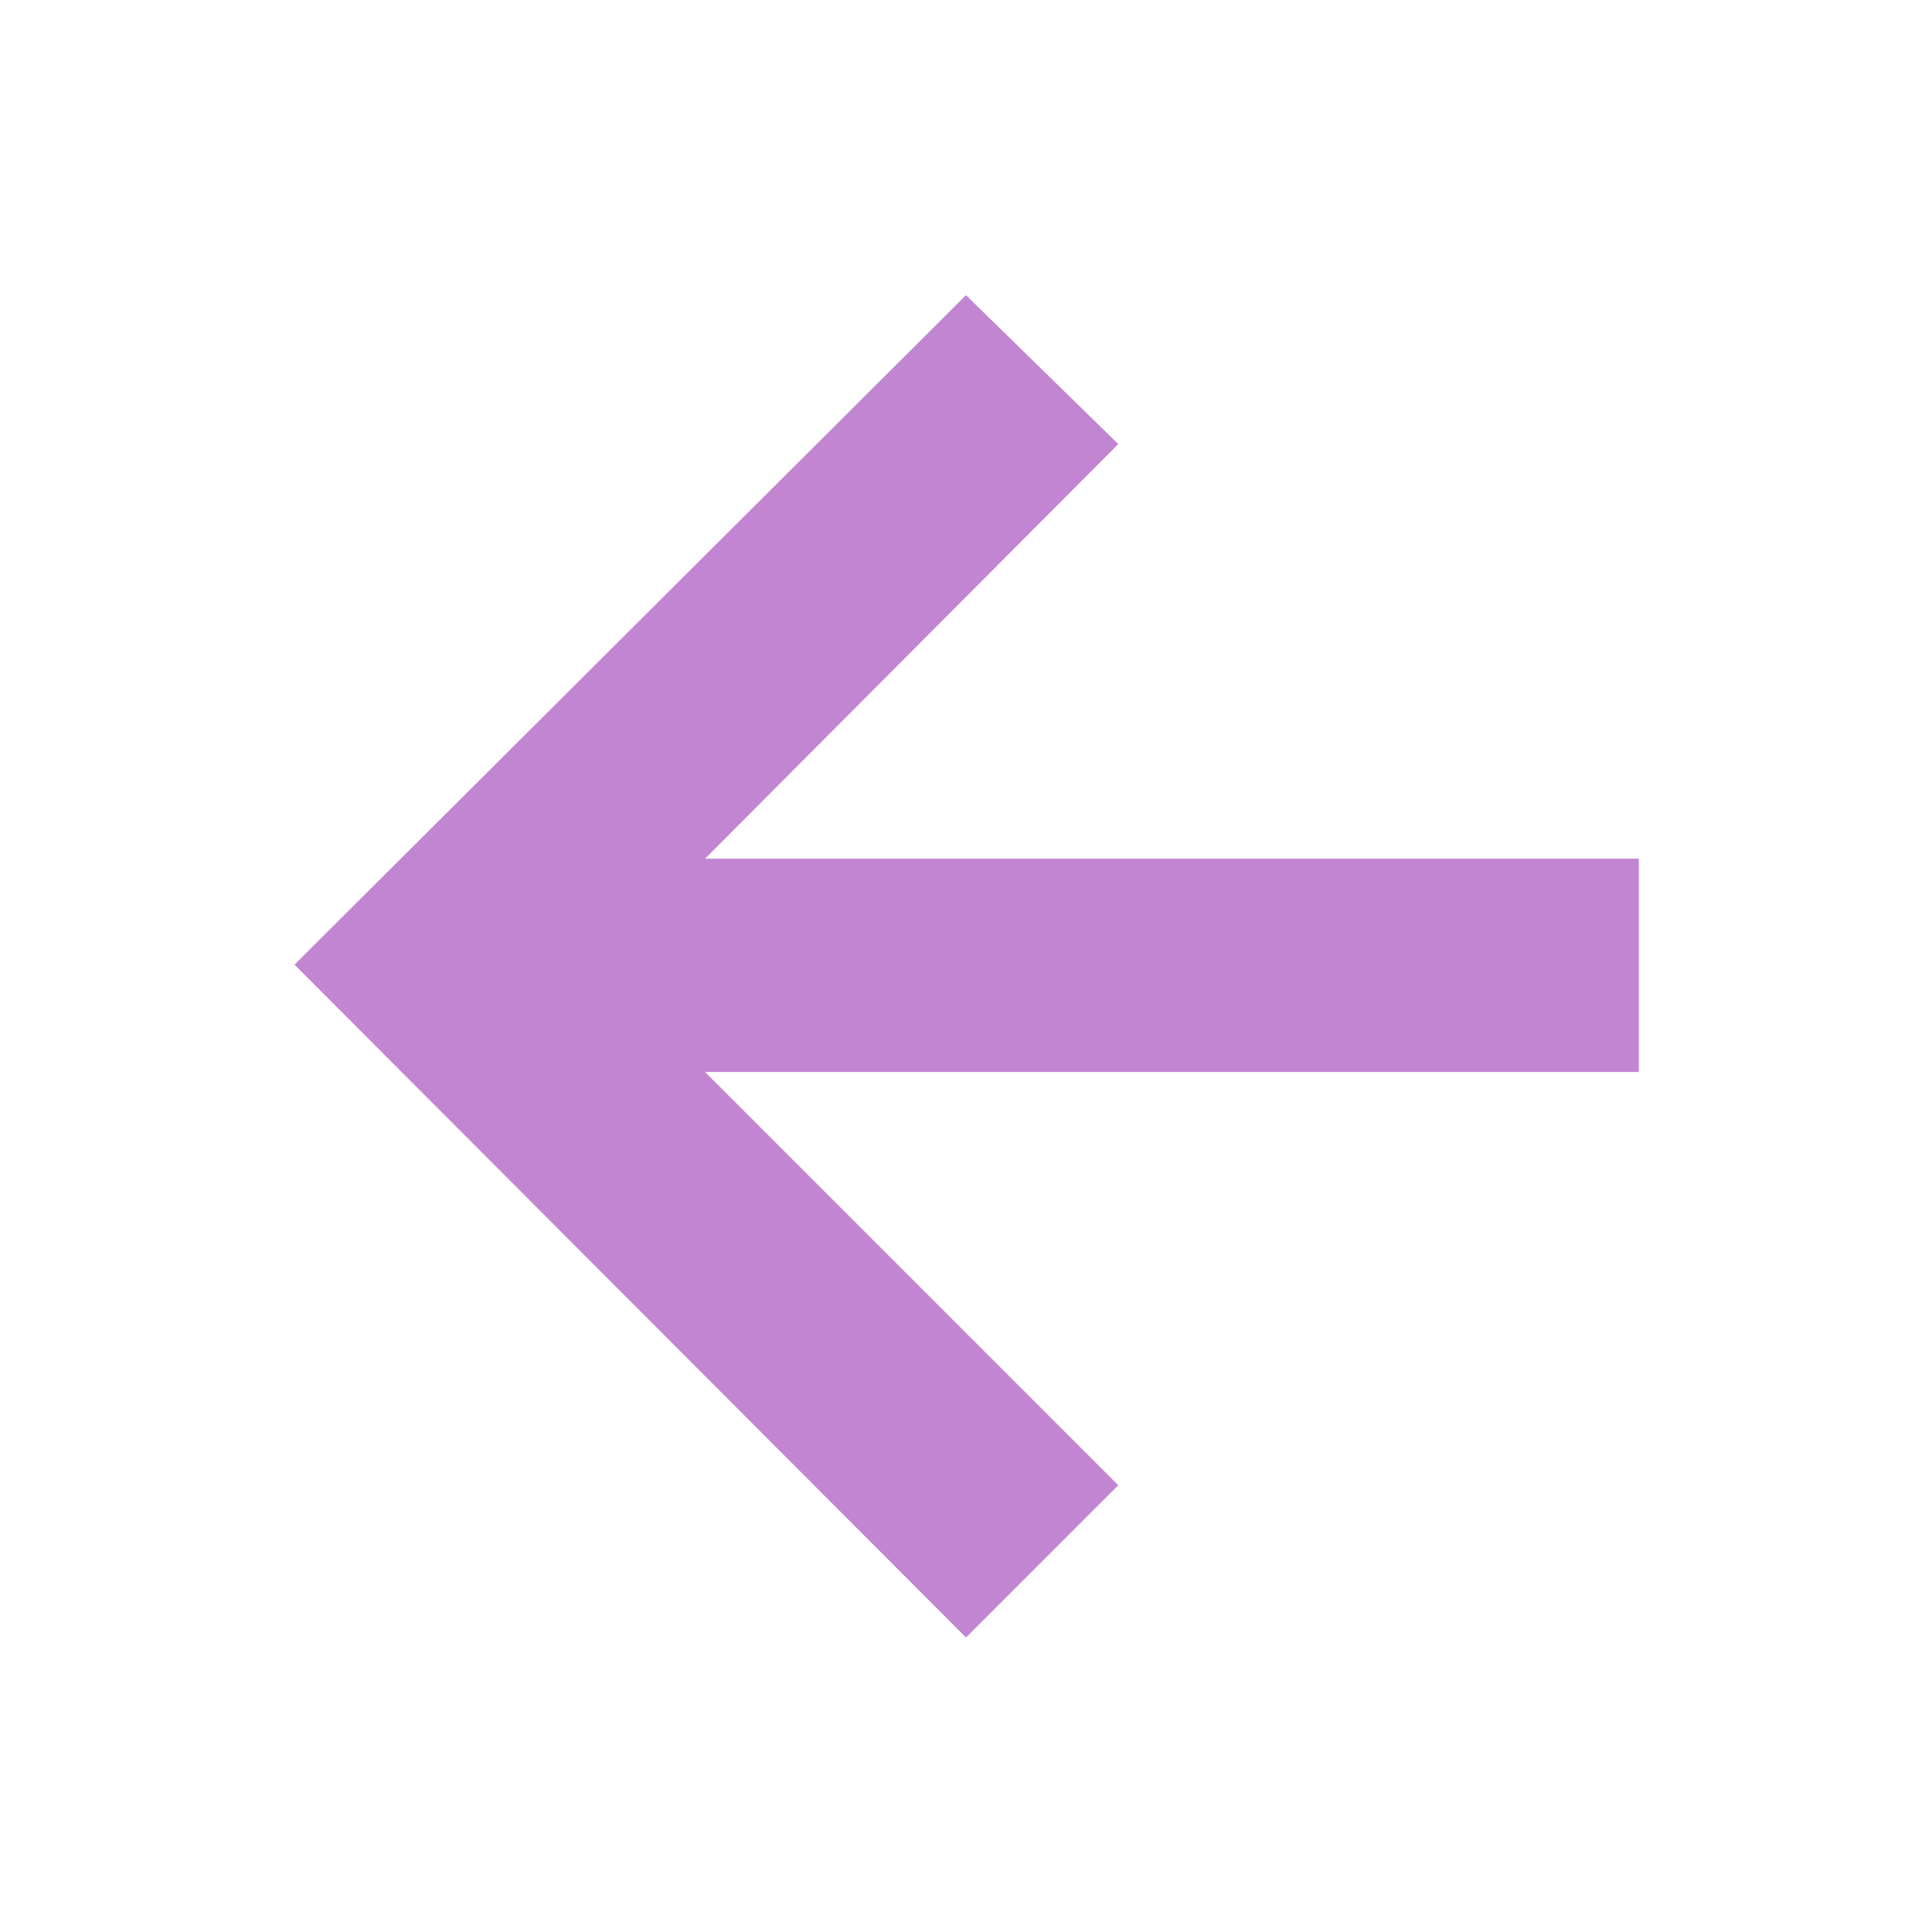 <svg xmlns="http://www.w3.org/2000/svg" fill="#C285D1" height="40" viewBox="0 -960 960 960" width="40"><path d="M480-146.334 146.334-480.667 480-813.333l75.666 73.999-205.334 206.001h464.001v105.999H350.332L555.666-222 480-146.334Z"/></svg>